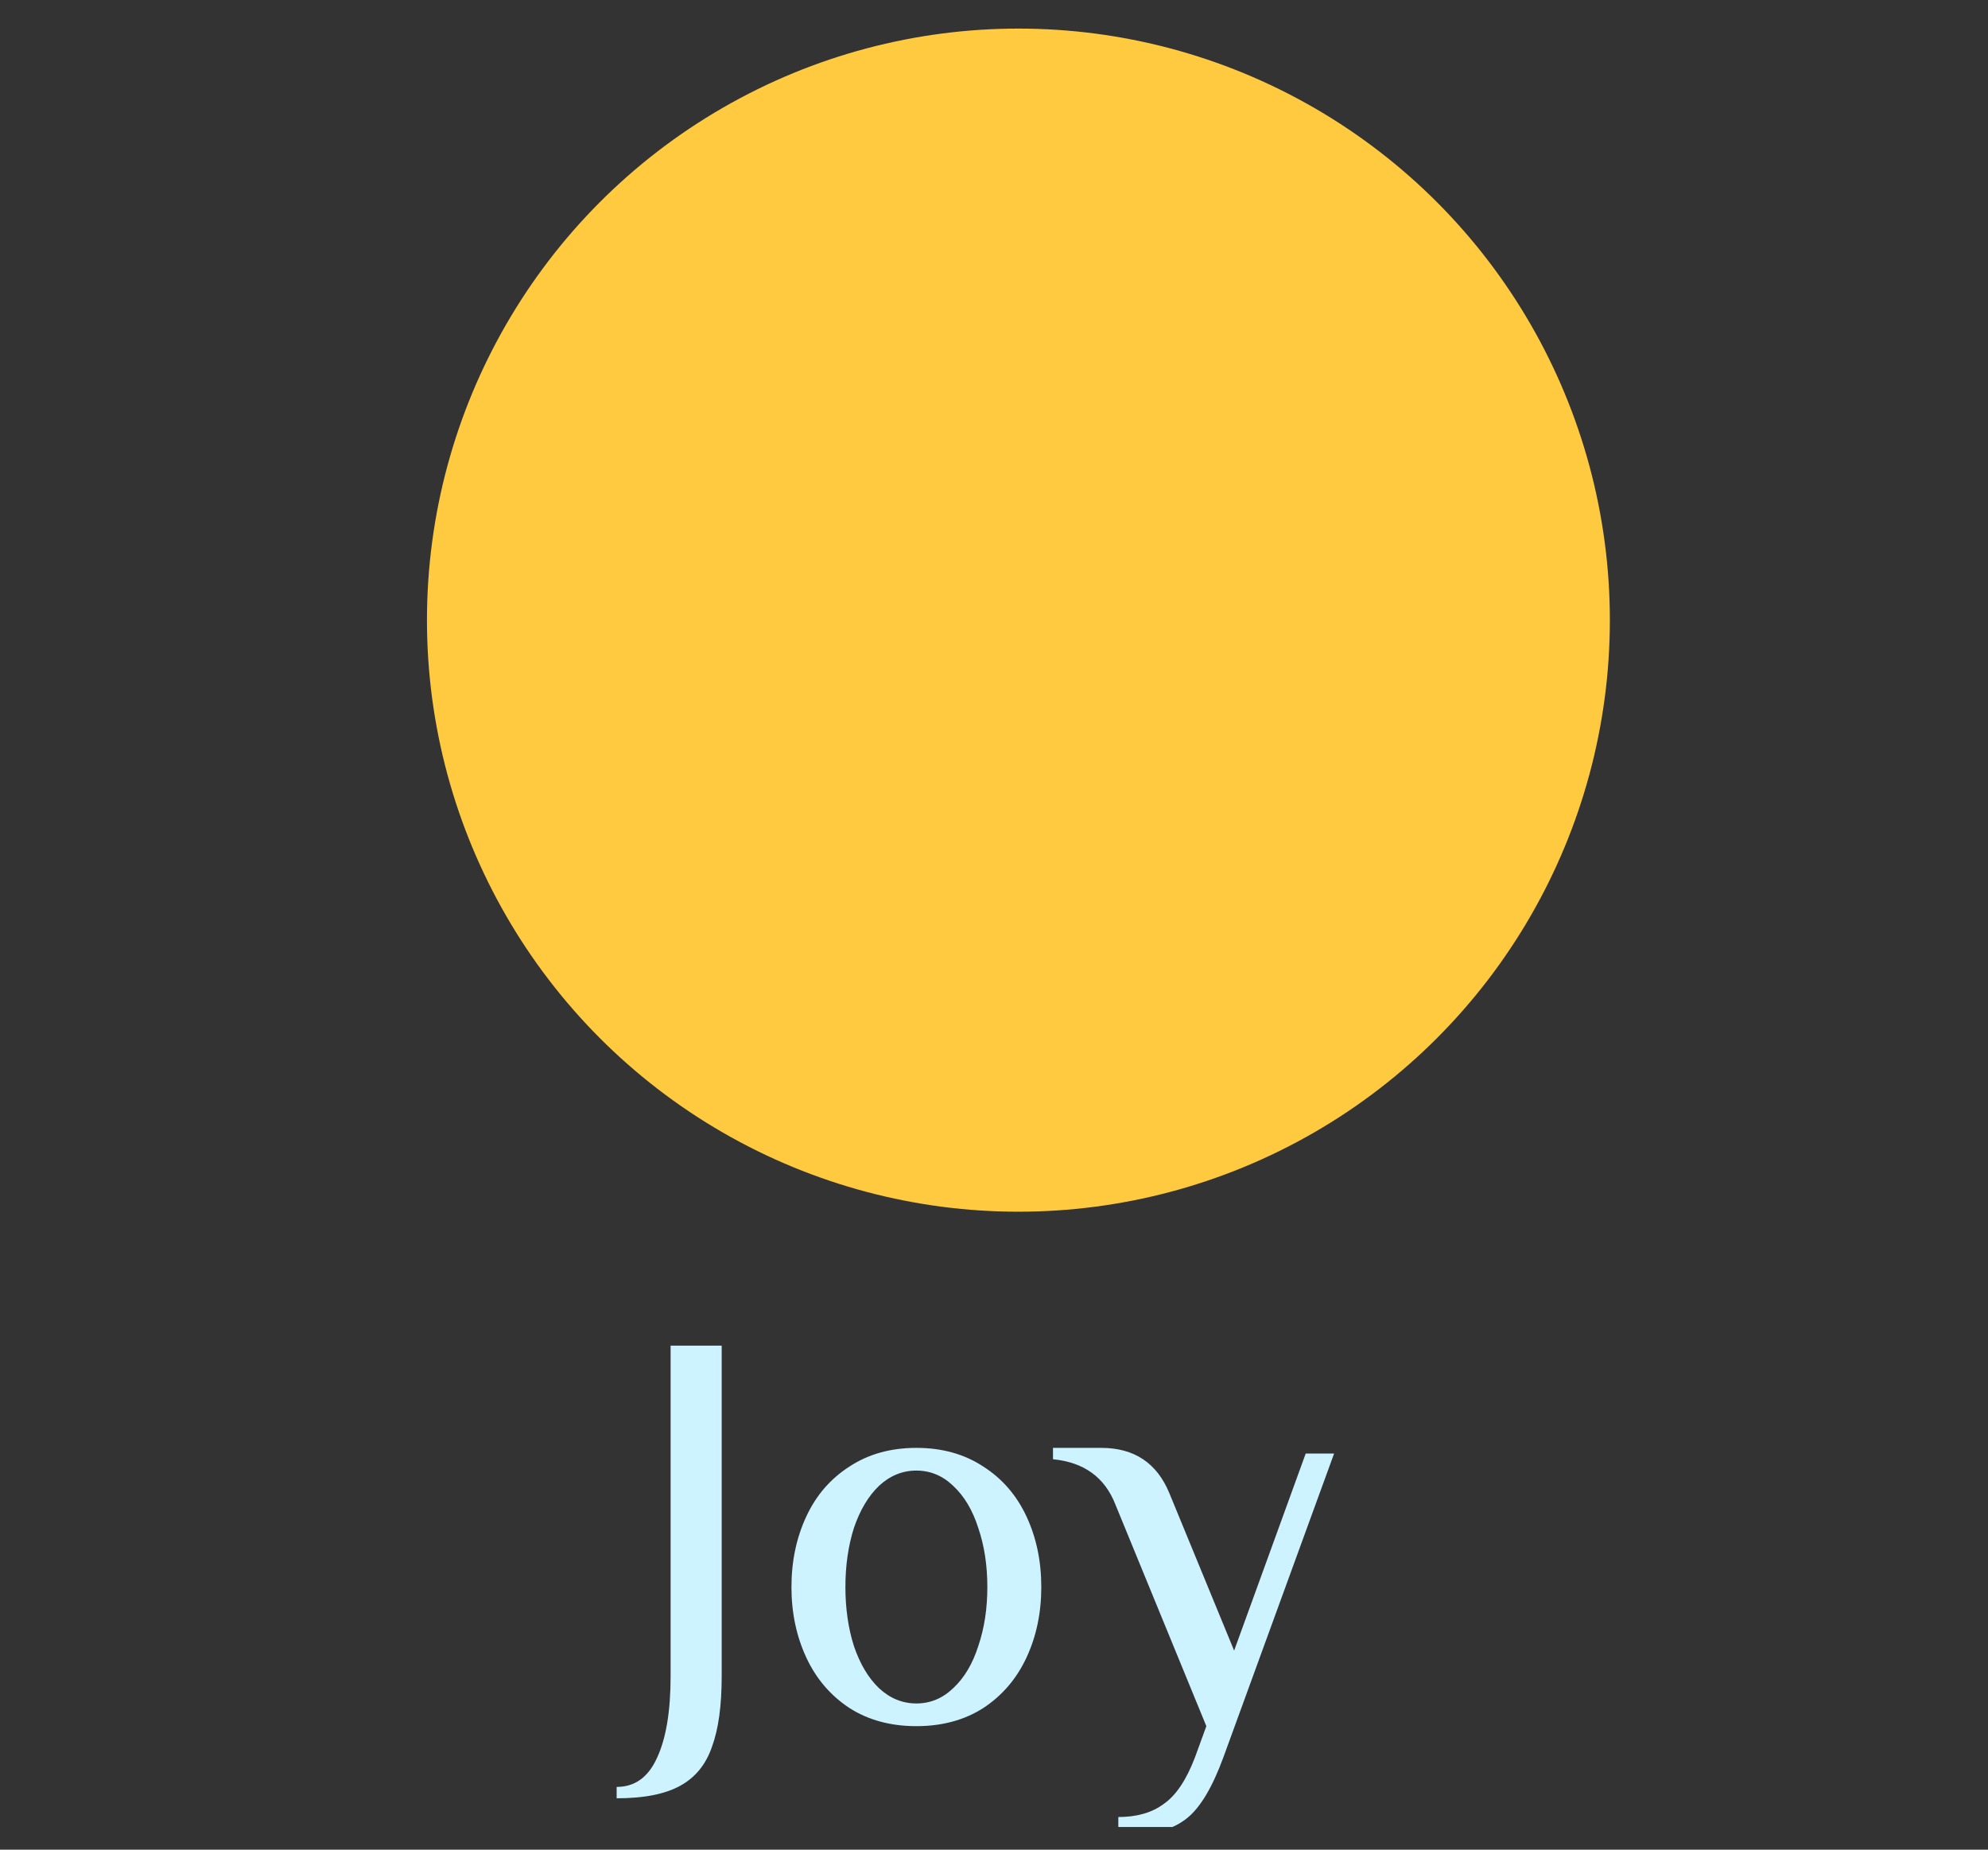 <svg width="43" height="40" viewBox="0 0 43 40" fill="none" xmlns="http://www.w3.org/2000/svg">
<rect x="0" y="0" width="43" height="40" fill="#333333" stroke="none"/>
<g clip-path="url(#clip0_1050_463)">
<circle cx="22.028" cy="13.411" r="12.793" fill="#FFC940"/>
<path d="M13.338 38.643C13.731 38.643 14.021 38.434 14.21 38.017C14.406 37.599 14.505 37.01 14.505 36.248V29.1H15.61V36.248C15.61 36.887 15.54 37.394 15.401 37.771C15.27 38.156 15.041 38.438 14.713 38.618C14.386 38.799 13.927 38.889 13.338 38.889V38.643ZM19.821 37.329C19.265 37.329 18.781 37.198 18.372 36.936C17.963 36.666 17.651 36.301 17.439 35.843C17.226 35.384 17.119 34.877 17.119 34.32C17.119 33.763 17.226 33.255 17.439 32.797C17.651 32.339 17.963 31.978 18.372 31.716C18.781 31.446 19.265 31.311 19.821 31.311C20.378 31.311 20.861 31.446 21.27 31.716C21.68 31.978 21.991 32.339 22.204 32.797C22.417 33.255 22.523 33.763 22.523 34.32C22.523 34.877 22.417 35.384 22.204 35.843C21.991 36.301 21.68 36.666 21.27 36.936C20.861 37.198 20.378 37.329 19.821 37.329ZM19.821 36.838C20.124 36.838 20.39 36.727 20.619 36.506C20.857 36.285 21.037 35.982 21.16 35.597C21.291 35.212 21.356 34.787 21.356 34.32C21.356 33.853 21.291 33.427 21.16 33.043C21.037 32.658 20.857 32.355 20.619 32.134C20.39 31.913 20.124 31.802 19.821 31.802C19.518 31.802 19.248 31.913 19.011 32.134C18.781 32.355 18.601 32.658 18.47 33.043C18.348 33.427 18.286 33.853 18.286 34.32C18.286 34.787 18.348 35.212 18.47 35.597C18.601 35.982 18.781 36.285 19.011 36.506C19.248 36.727 19.518 36.838 19.821 36.838ZM24.189 39.294C24.59 39.294 24.918 39.2 25.171 39.011C25.433 38.831 25.659 38.496 25.847 38.004L26.093 37.329L24.127 32.539C23.898 31.95 23.448 31.622 22.776 31.557V31.311H23.82C24.533 31.311 25.024 31.638 25.294 32.293L26.694 35.695L28.242 31.434H28.856L26.461 38.004C26.224 38.651 25.962 39.089 25.675 39.319C25.388 39.548 25.016 39.662 24.557 39.662H24.189V39.294Z" fill="#CCF3FF"/>
</g>
<defs>
<clipPath id="clip0_1050_463">
<rect width="42.985" height="38.892" fill="white" transform="translate(0.016 0.618)"/>
</clipPath>
</defs>
</svg>
